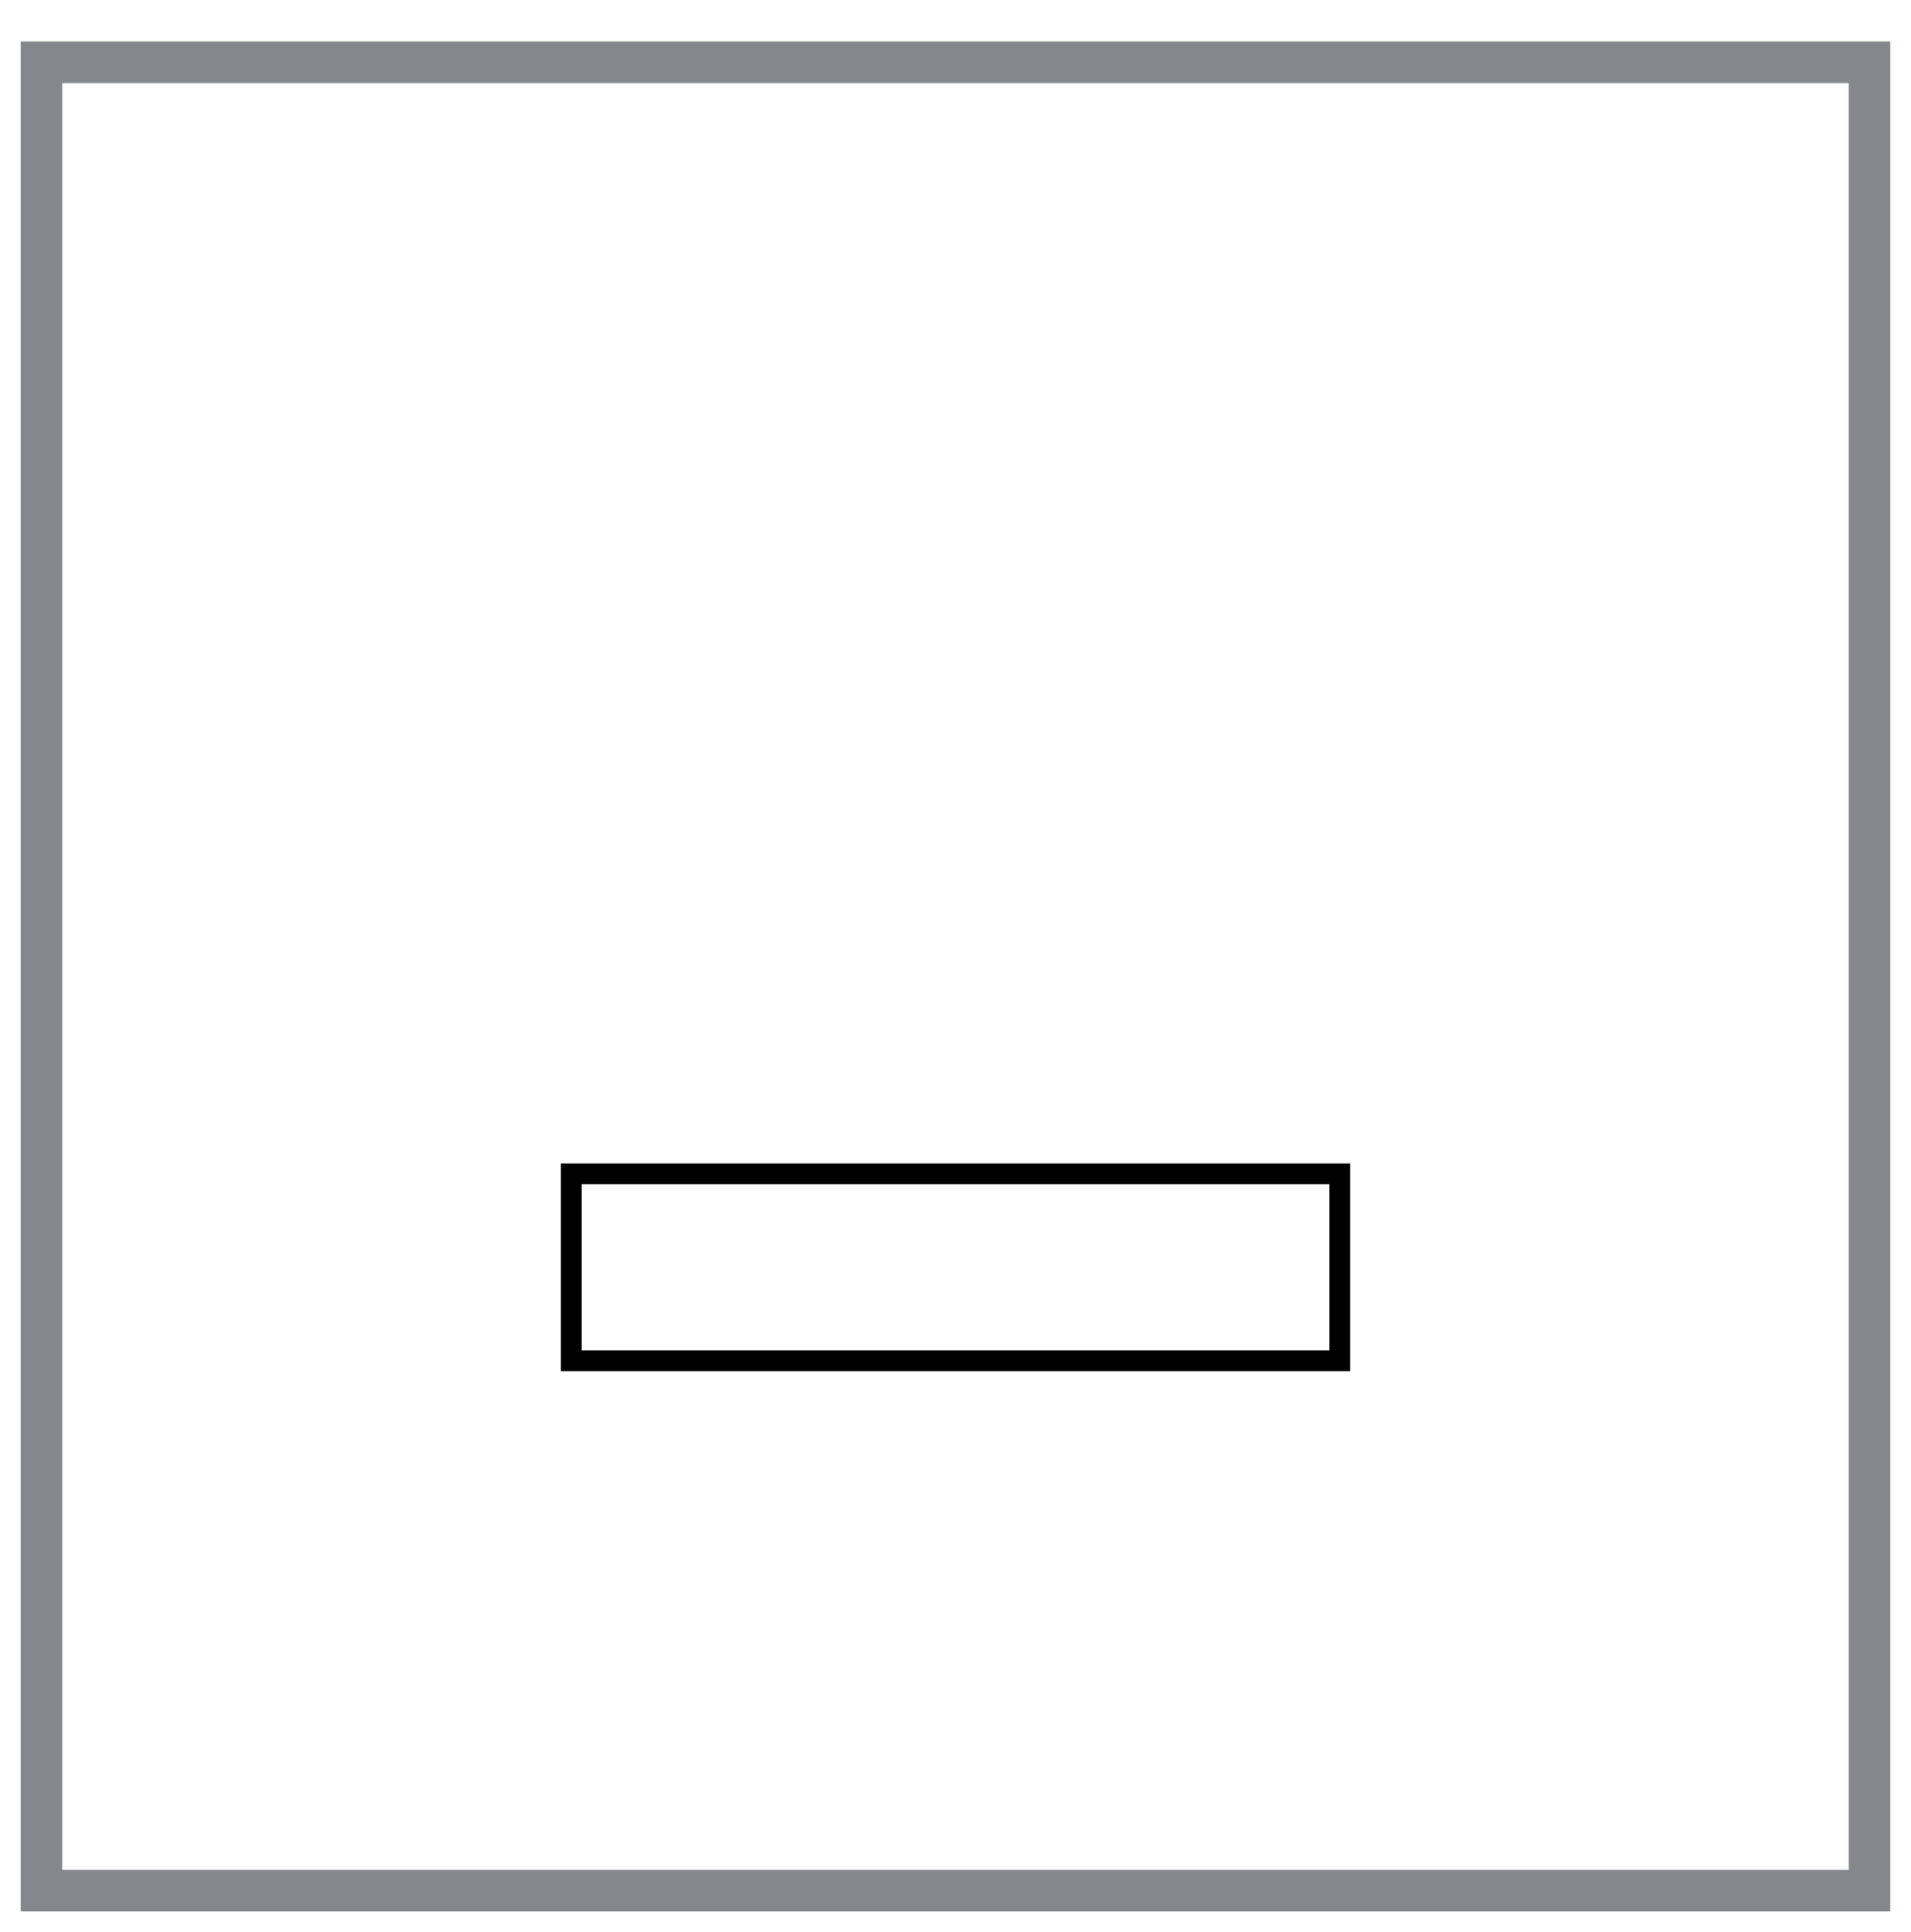 <?xml version="1.0" encoding="UTF-8" standalone="no"?><svg xmlns="http://www.w3.org/2000/svg" xmlns:xlink="http://www.w3.org/1999/xlink" clip-rule="evenodd" stroke-miterlimit="10" viewBox="0 0 92 93"><desc>SVG generated by Keynote</desc><defs></defs><g transform="matrix(1.00, 0.00, -0.00, -1.00, 0.0, 93.0)"><g><clipPath id="clip0x7f8e03686600"><path d="M 0.1 0.1 L 91.7 0.1 L 91.7 92.2 L 0.1 92.2 Z M 0.1 0.1 "></path></clipPath><g clip-path="url(#clip0x7f8e03686600)"><path d="M -0.1 0.2 L 87.9 0.2 L 87.9 88.2 L -0.1 88.2 Z M 0.0 0.0 " fill="none" stroke="#85878C" stroke-width="2.00" transform="matrix(1.00, 0.00, 0.00, -1.00, 2.1, 90.2)"></path></g></g><g><clipPath id="clip0x7f8e03687850"><path d="M 25.8 26.3 L 66.1 26.3 L 66.1 38.3 L 25.8 38.3 Z M 25.8 26.3 "></path></clipPath><g clip-path="url(#clip0x7f8e03687850)"><path d="M 0.2 0.3 L 37.2 0.3 L 37.2 9.3 L 0.2 9.3 Z M 0.0 0.0 " fill="none" stroke="#000000" stroke-width="1.00" transform="matrix(1.00, 0.00, 0.00, -1.00, 27.3, 36.8)"></path></g></g></g></svg>